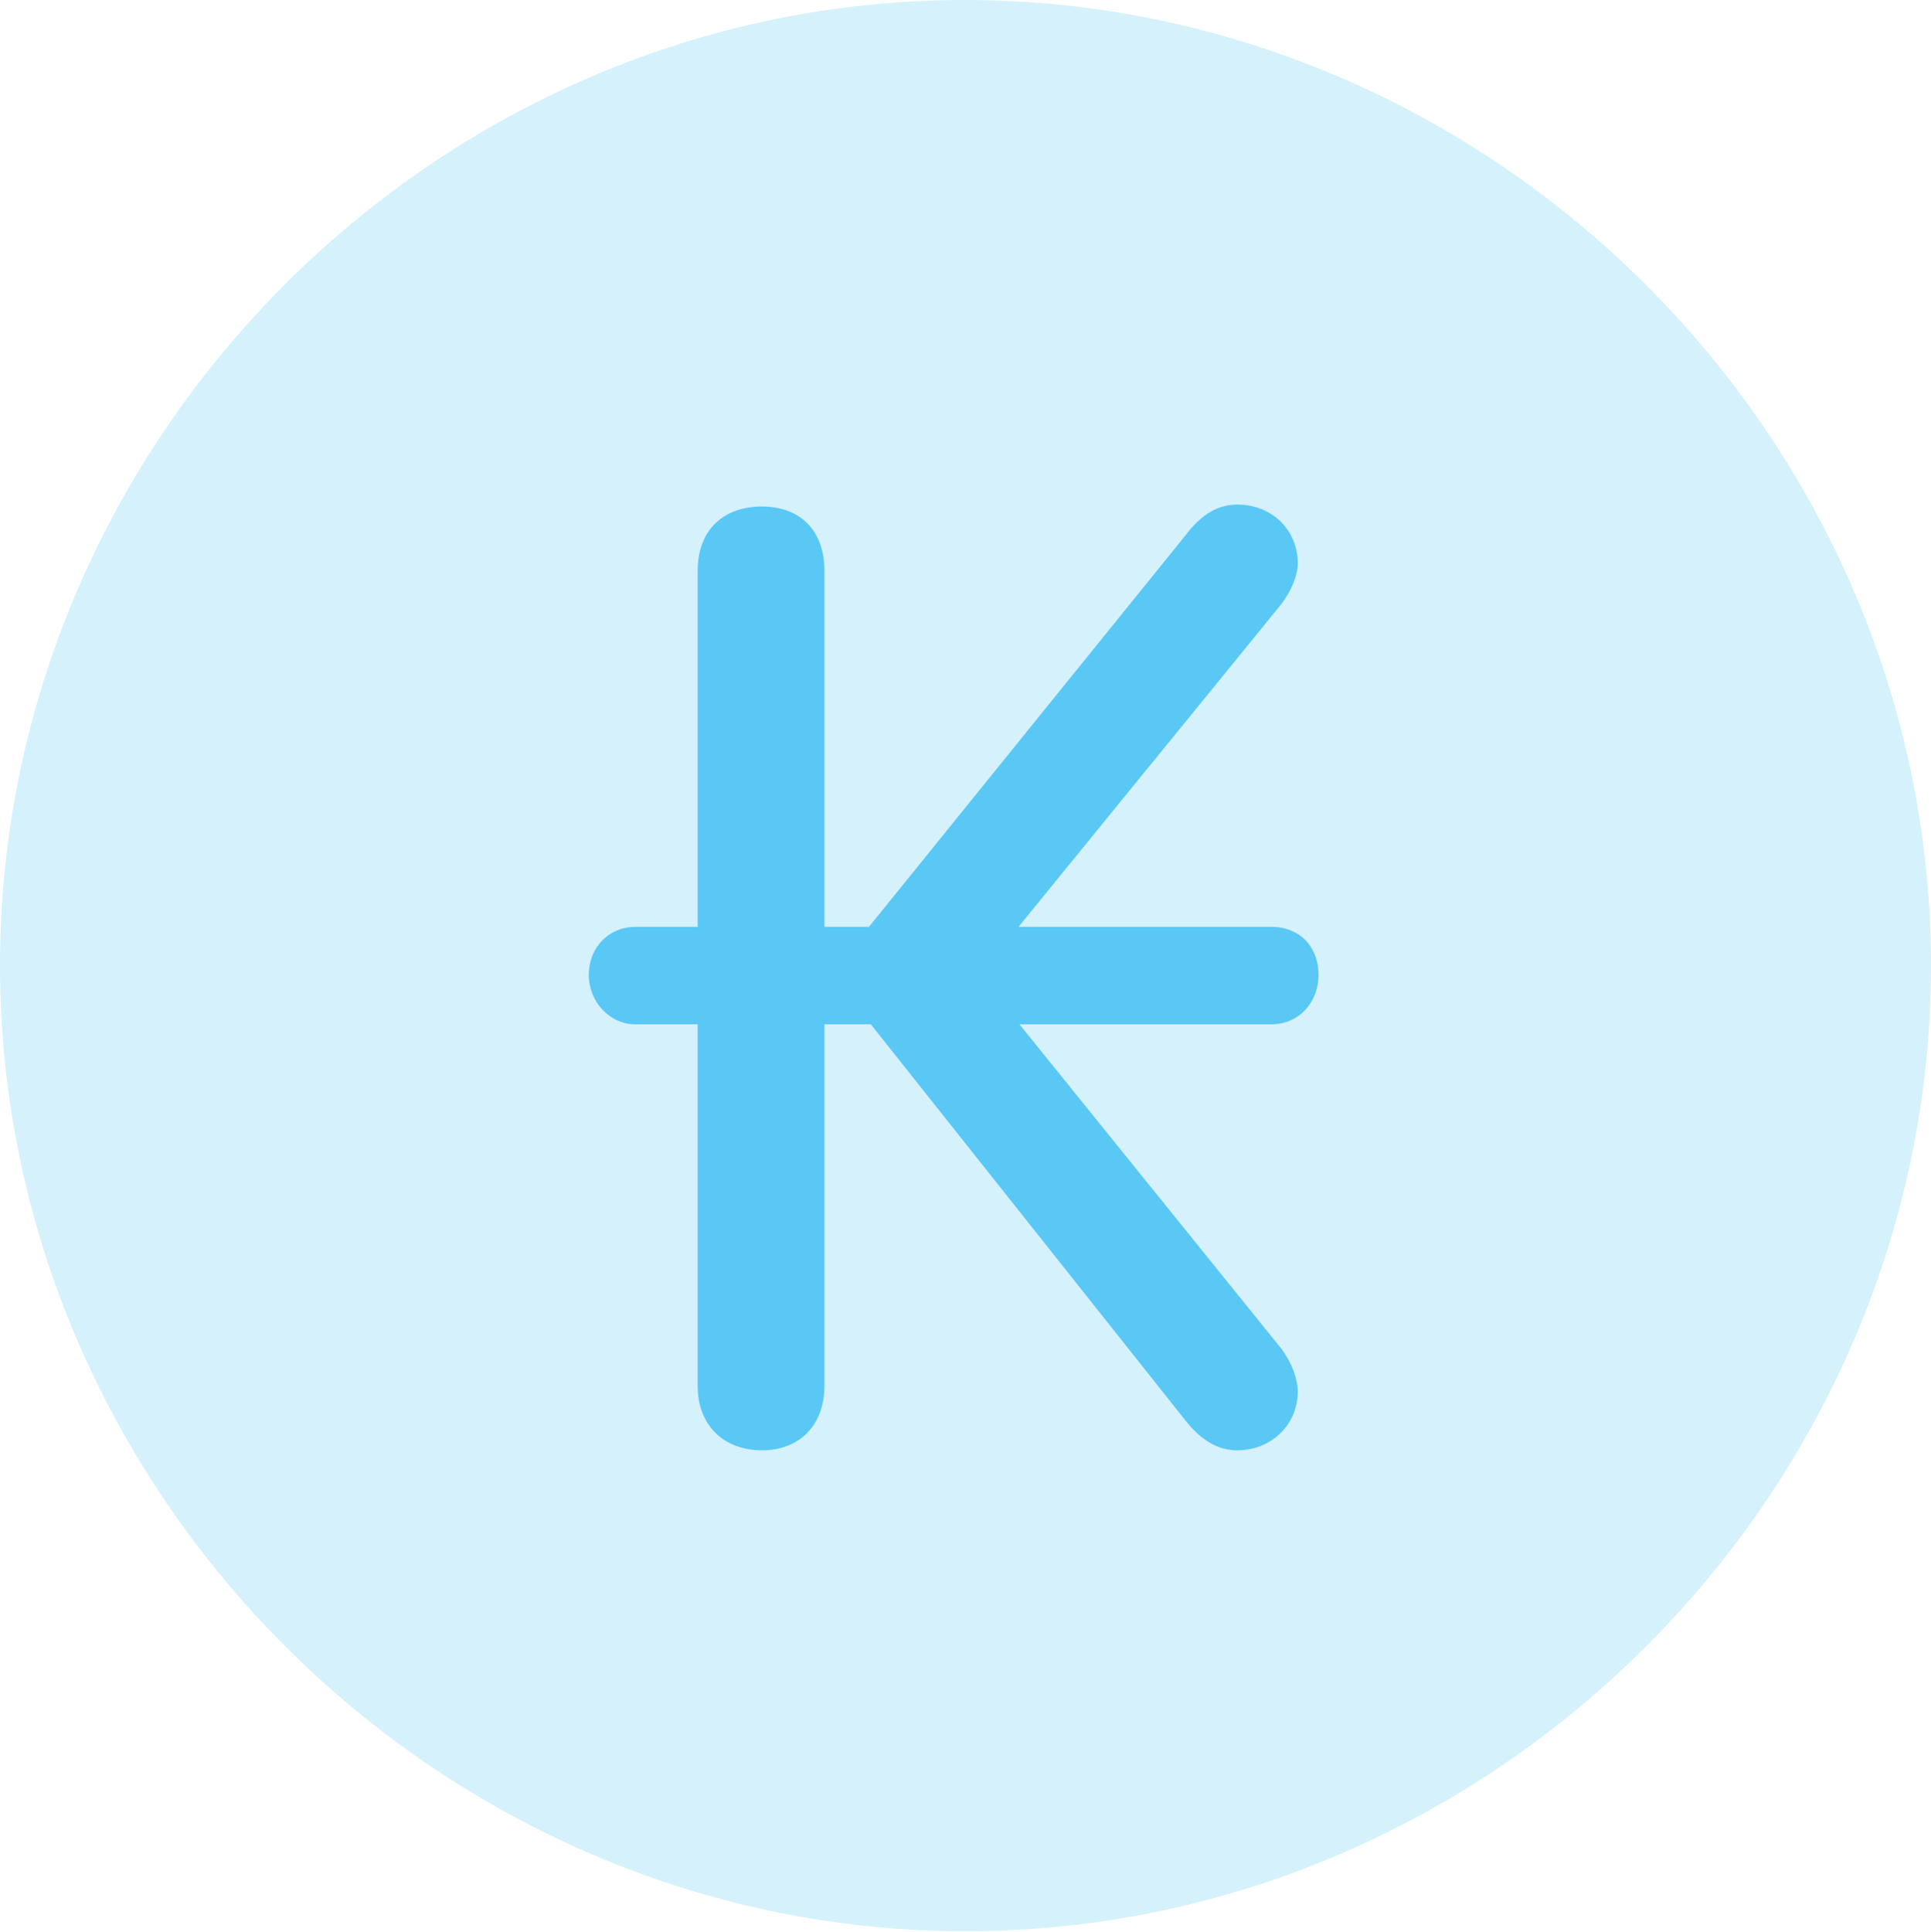 <?xml version="1.0" encoding="UTF-8"?>
<!--Generator: Apple Native CoreSVG 175.5-->
<!DOCTYPE svg
PUBLIC "-//W3C//DTD SVG 1.1//EN"
       "http://www.w3.org/Graphics/SVG/1.1/DTD/svg11.dtd">
<svg version="1.1" xmlns="http://www.w3.org/2000/svg" xmlns:xlink="http://www.w3.org/1999/xlink" width="24.902" height="24.915">
 <g>
  <rect height="24.915" opacity="0" width="24.902" x="0" y="0"/>
  <path d="M12.451 24.902C19.263 24.902 24.902 19.25 24.902 12.451C24.902 5.64 19.25 0 12.439 0C5.64 0 0 5.64 0 12.451C0 19.25 5.652 24.902 12.451 24.902Z" fill="#5ac8f5" fill-opacity="0.25"/>
  <path d="M7.593 12.573C7.593 12.207 7.861 11.951 8.191 11.951L8.997 11.951L8.997 7.361C8.997 6.836 9.326 6.531 9.827 6.531C10.315 6.531 10.632 6.836 10.632 7.361L10.632 11.951L11.206 11.951L15.283 6.909C15.503 6.616 15.723 6.506 15.955 6.506C16.406 6.506 16.736 6.836 16.736 7.263C16.736 7.422 16.65 7.629 16.516 7.8L13.135 11.951L16.394 11.951C16.76 11.951 17.004 12.207 17.004 12.573C17.004 12.915 16.76 13.208 16.394 13.208L13.147 13.208L16.528 17.395C16.663 17.578 16.736 17.786 16.736 17.944C16.736 18.372 16.394 18.701 15.955 18.701C15.723 18.701 15.503 18.591 15.283 18.311L11.23 13.208L10.632 13.208L10.632 17.871C10.632 18.384 10.303 18.701 9.827 18.701C9.338 18.701 8.997 18.384 8.997 17.871L8.997 13.208L8.191 13.208C7.861 13.208 7.593 12.915 7.593 12.573Z" fill="#5ac8f5"/>
 </g>
</svg>
